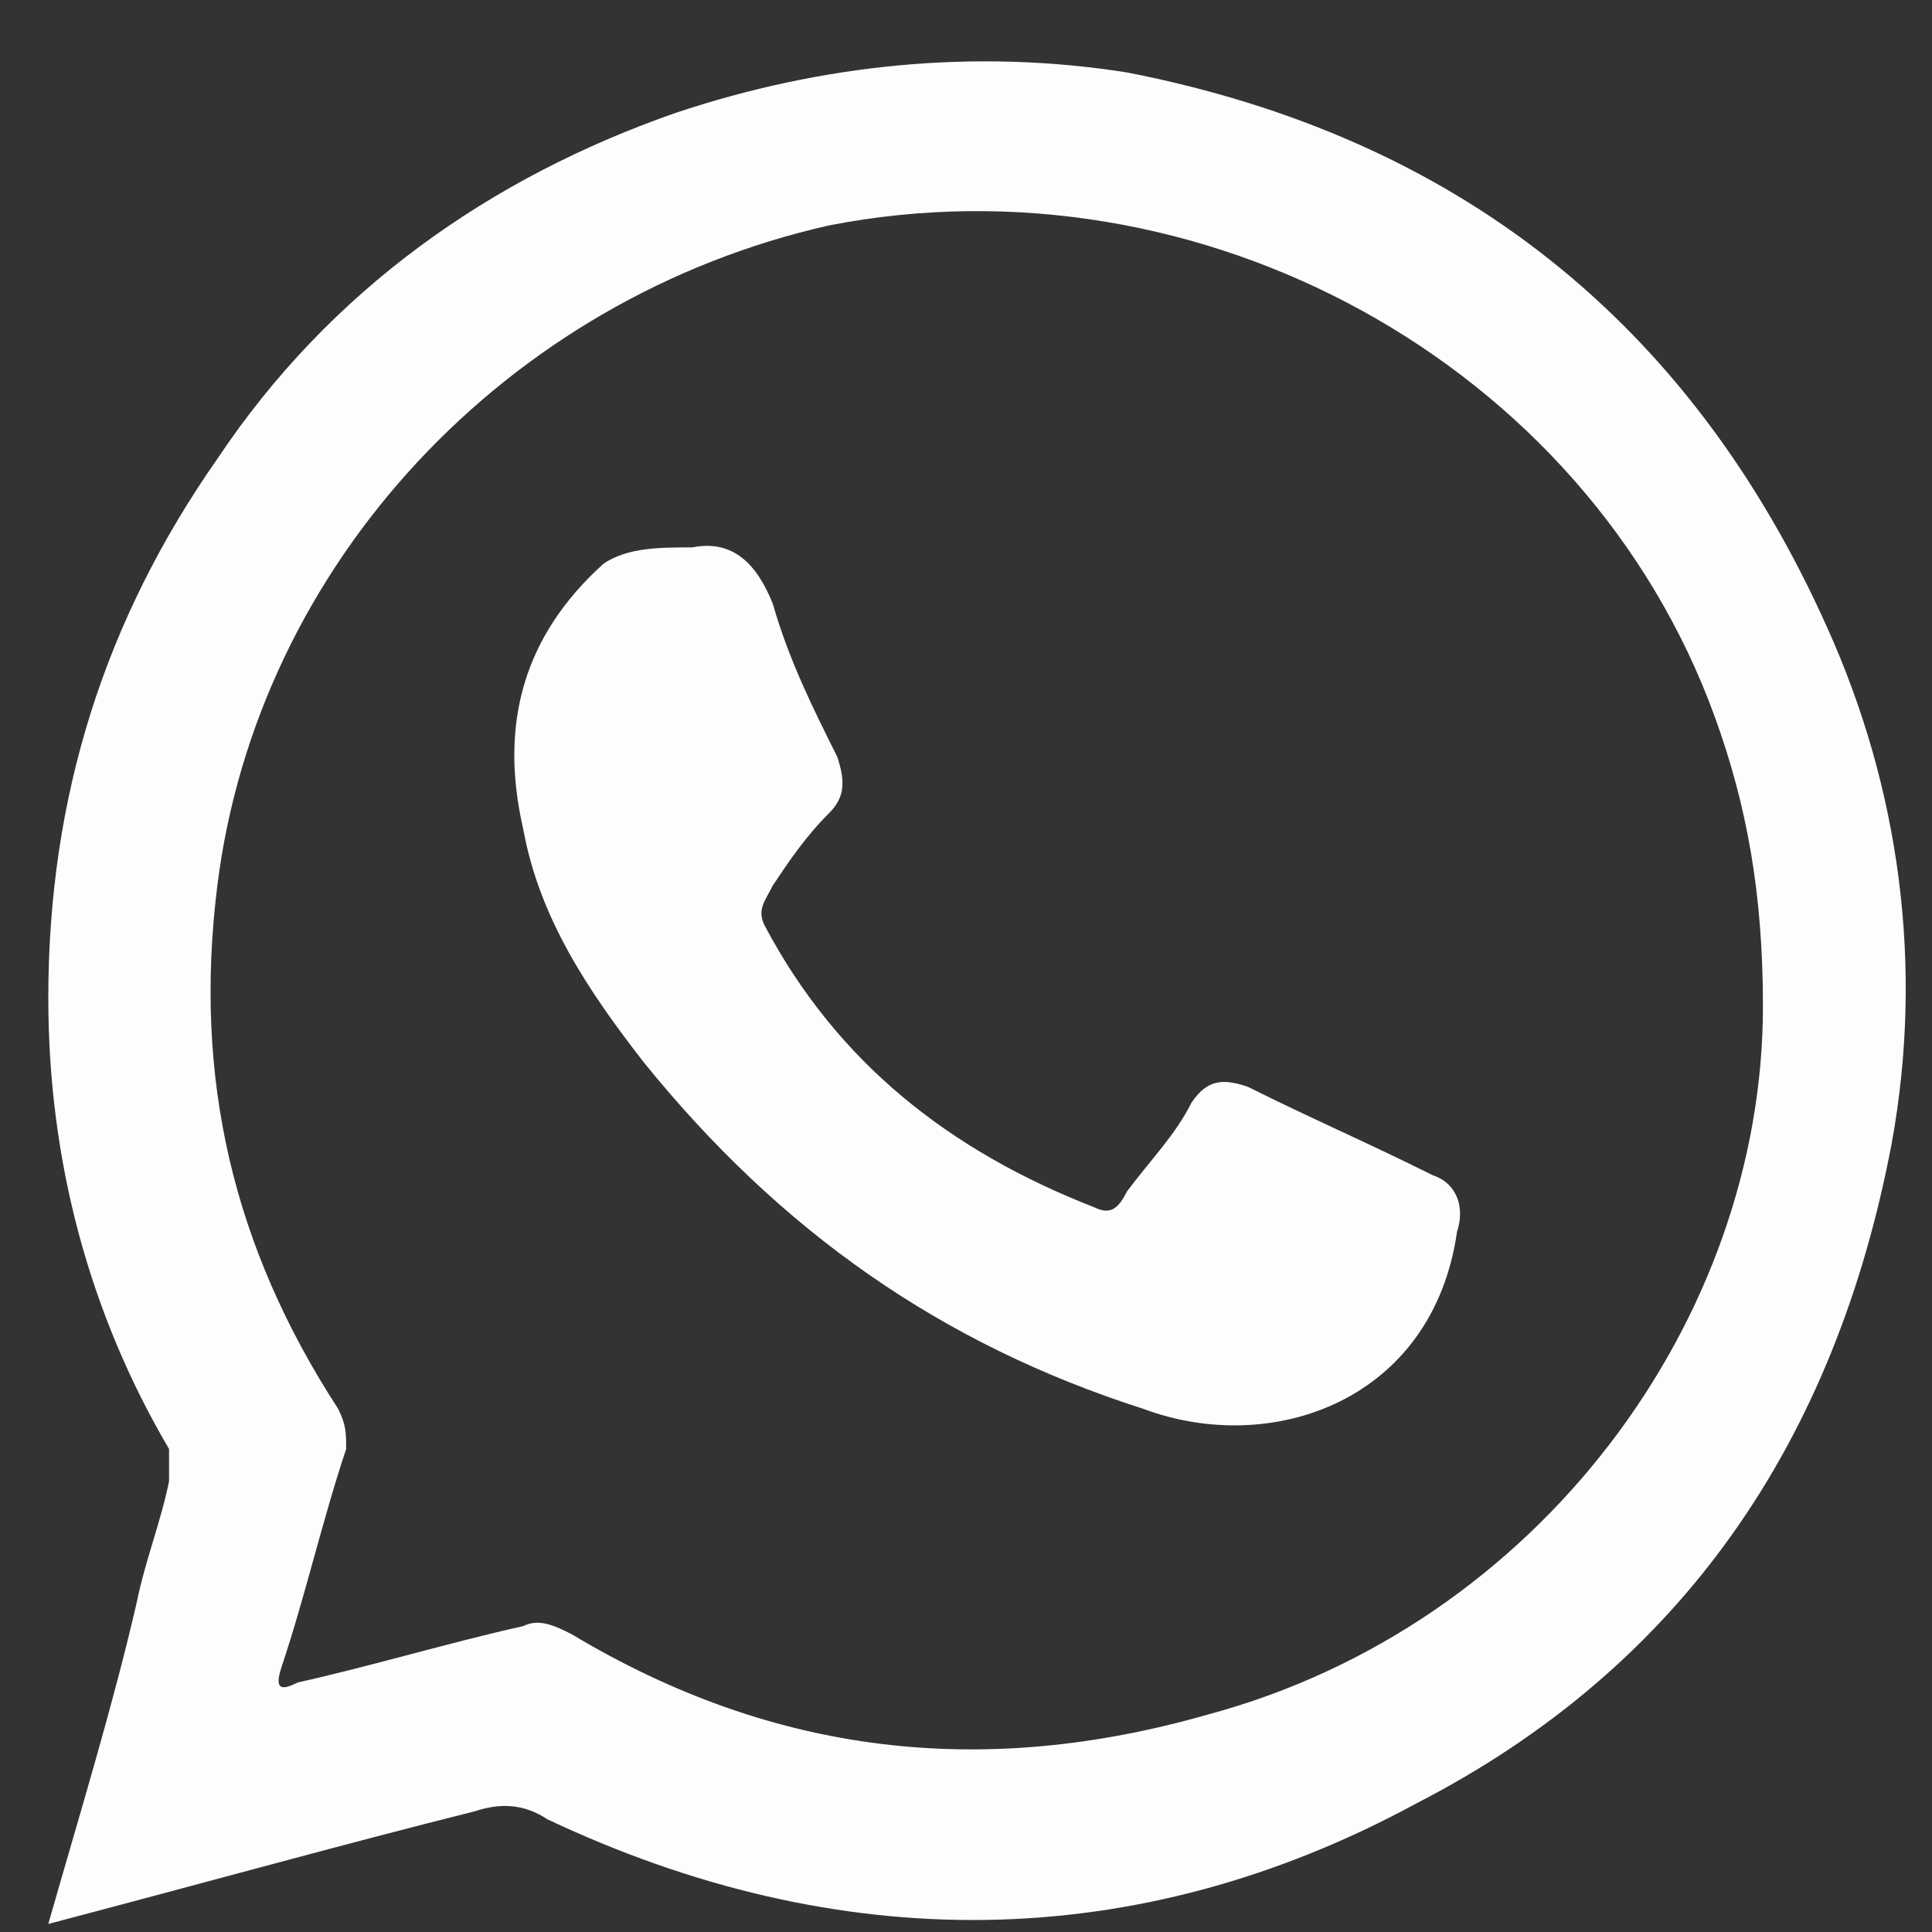 <?xml version="1.0" encoding="utf-8"?>
<!-- Generator: Adobe Illustrator 20.0.0, SVG Export Plug-In . SVG Version: 6.00 Build 0)  -->
<svg version="1.0" id="Layer_1" xmlns="http://www.w3.org/2000/svg" xmlns:xlink="http://www.w3.org/1999/xlink" x="0px" y="0px"
	 viewBox="0 0 24 24" style="enable-background:new 0 0 24 24;" xml:space="preserve">
<rect x="0" y="0" width="24" height="24" fill="#333333" stroke="none"/>
<style type="text/css">
	.st0{fill:#FCFEFD;}
</style>
<g>
	<path class="st0" d="M0.6,23.9c0.4-1.4,0.8-2.7,1.1-4c0.1-0.5,0.3-1,0.4-1.5c0-0.2,0-0.3,0-0.4c-1-1.7-1.5-3.6-1.5-5.6
		c0-2.5,0.7-4.7,2.1-6.7c1.4-2.1,3.4-3.5,5.7-4.3c1.8-0.6,3.7-0.8,5.6-0.5c4.1,0.8,7,3.1,8.7,6.9c0.9,2,1.2,4.2,0.8,6.4
		c-0.7,3.7-2.6,6.5-5.9,8.2c-3.5,1.9-7.2,1.9-10.8,0.2c-0.3-0.2-0.6-0.2-0.9-0.1C4.3,22.9,2.5,23.4,0.6,23.9z M21.9,12.5
		c0-1.4-0.2-2.5-0.6-3.6c-1.6-4.4-6.4-7-11-6.1C6.3,3.7,3.2,7,2.7,11c-0.3,2.4,0.2,4.5,1.5,6.5c0.1,0.2,0.1,0.3,0.1,0.5
		c-0.3,0.9-0.5,1.8-0.8,2.7c-0.1,0.3,0,0.3,0.2,0.2c0.9-0.2,1.9-0.5,2.8-0.7c0.2-0.1,0.4,0,0.6,0.1c2.5,1.5,5.1,1.8,7.9,1
		C19.1,20.2,21.9,16.4,21.9,12.5z"/>
	<path class="st0" d="M8.6,6.8c0.5-0.1,0.8,0.2,1,0.7c0.2,0.7,0.5,1.3,0.8,1.9c0.1,0.3,0.1,0.5-0.1,0.7c-0.3,0.3-0.5,0.6-0.7,0.9
		c-0.1,0.2-0.2,0.3-0.1,0.5c0.9,1.7,2.3,2.8,4.1,3.5c0.2,0.1,0.3,0,0.4-0.2c0.3-0.4,0.6-0.7,0.8-1.1c0.2-0.3,0.4-0.3,0.7-0.2
		c0.8,0.4,1.5,0.7,2.3,1.1c0.3,0.1,0.4,0.4,0.3,0.7c-0.3,2.1-2.3,2.8-3.9,2.2c-2.5-0.8-4.5-2.2-6.2-4.3c-0.7-0.9-1.3-1.8-1.5-2.9
		c-0.3-1.3,0-2.4,1-3.3C7.8,6.8,8.2,6.8,8.6,6.8z"/>
</g>
</svg>
